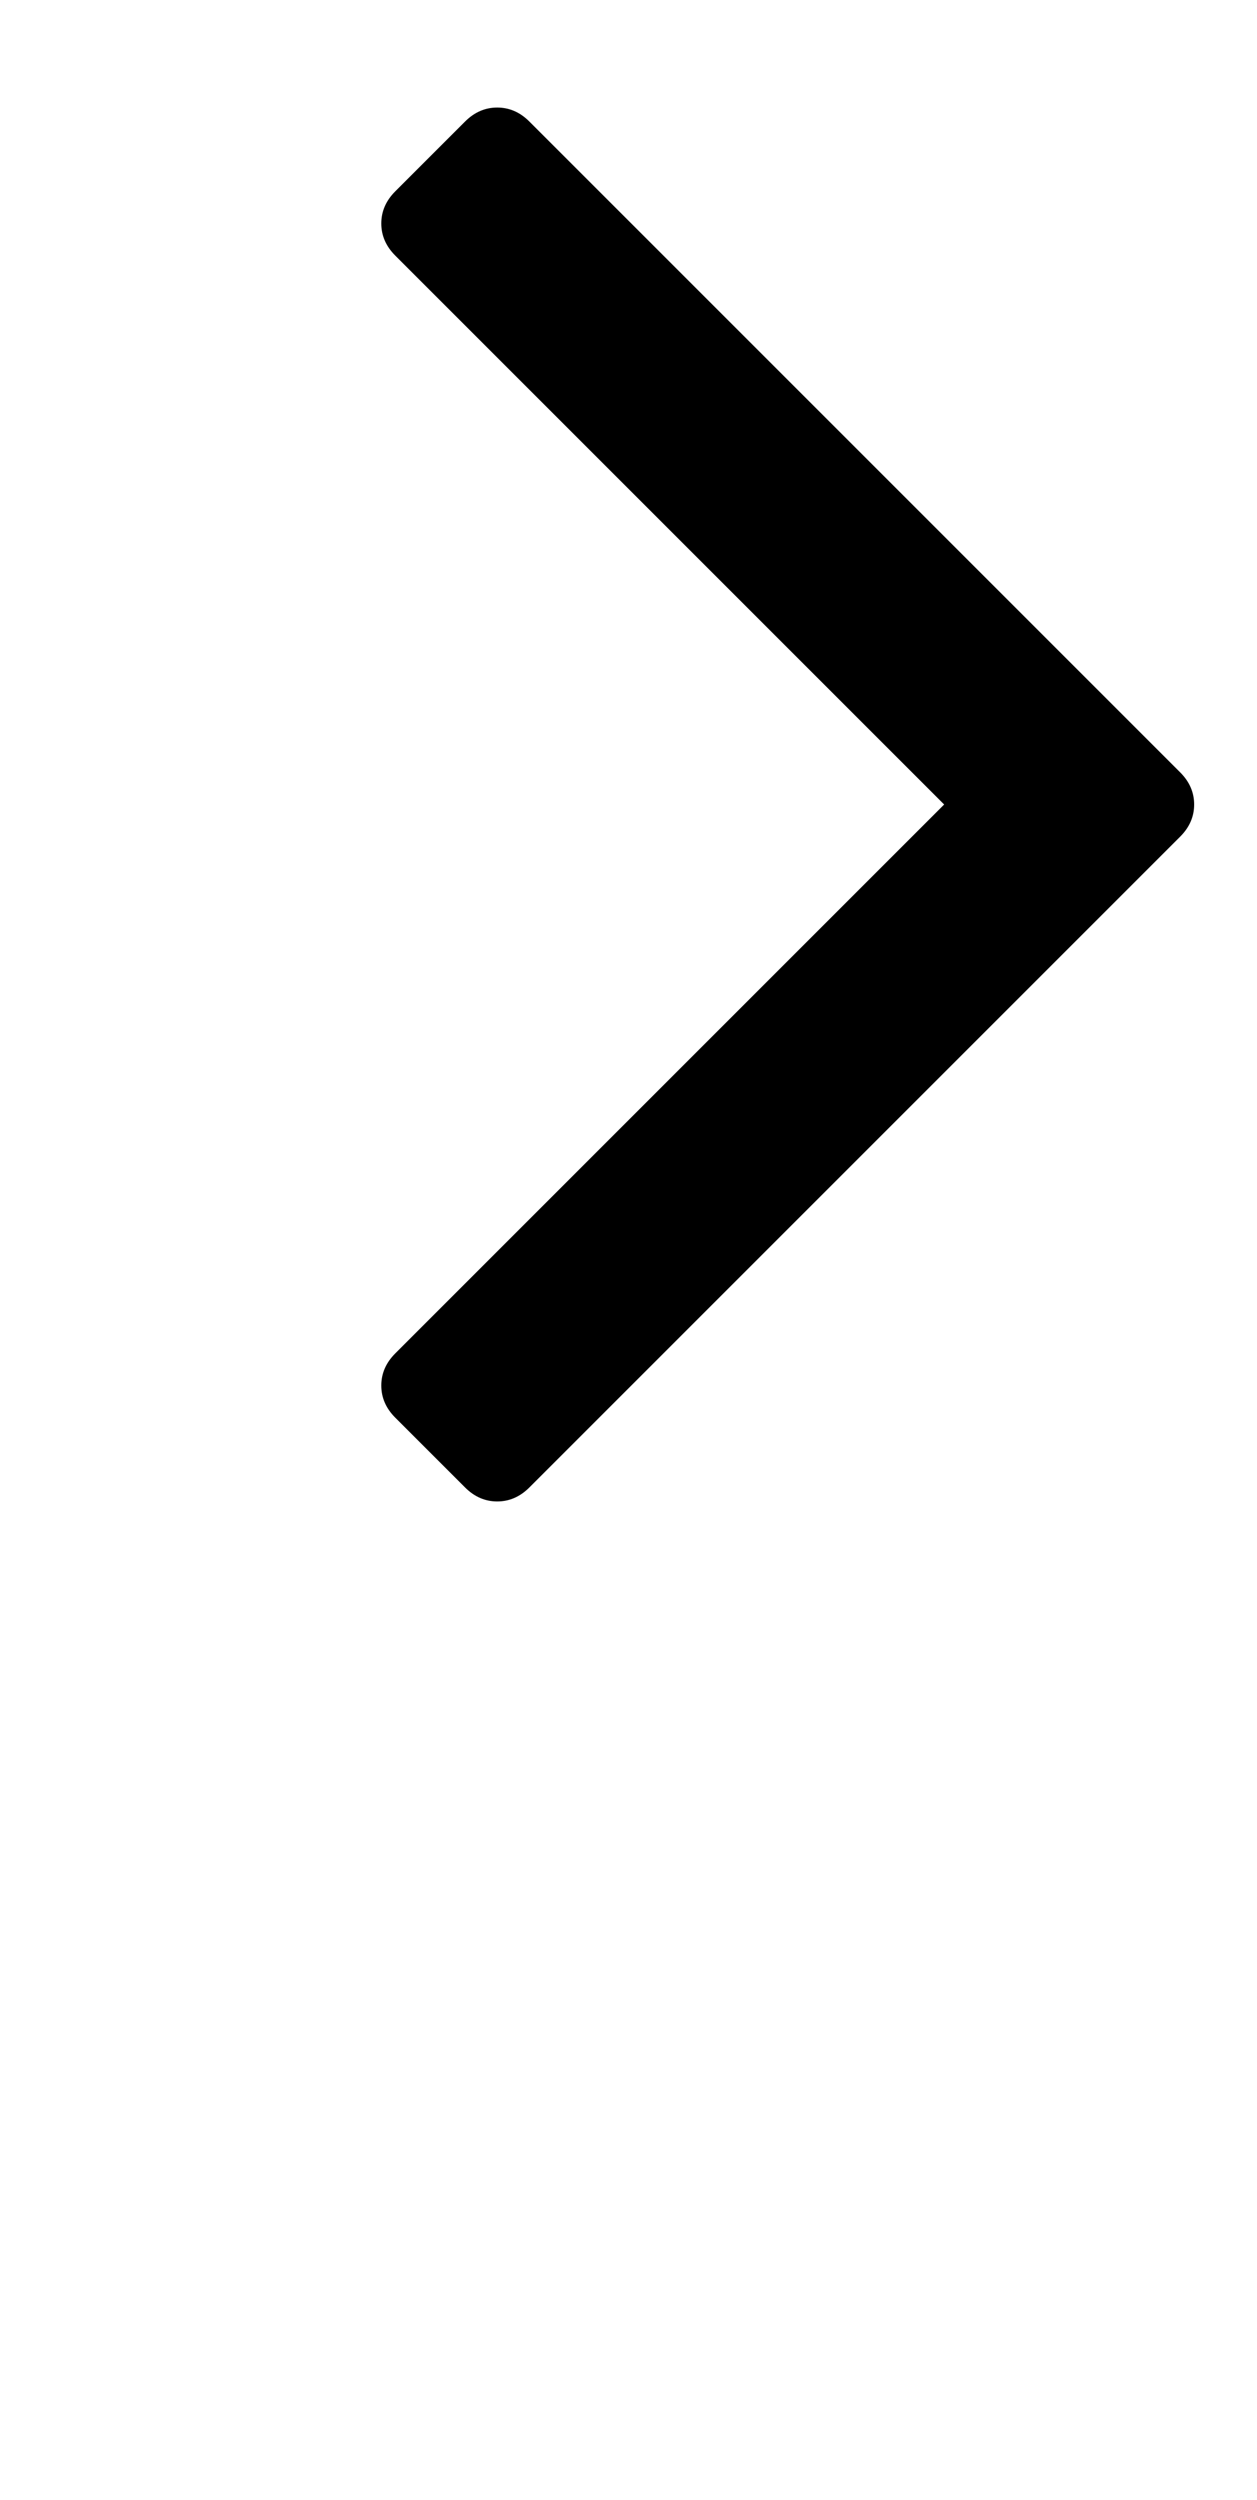 <svg viewBox="0 0 90 179" xmlns="http://www.w3.org/2000/svg">
    <g fill="#ffffff">
        <path transform="scale(-0.1,0.1) translate(-900,0)" stroke="none" fill="fff"
        d="M627 992q0 -13 -10 -23l-393 -393l393
        -393q10 -10 10 -23t-10 -23l-50 -50q-10 -10 -23 -10t-23 10l-466
        466q-10 10 -10 23t10 23l466
        466q10 10 23 10t23 -10l50 -50q10 -10 10 -23z"/>
    </g>
</svg>